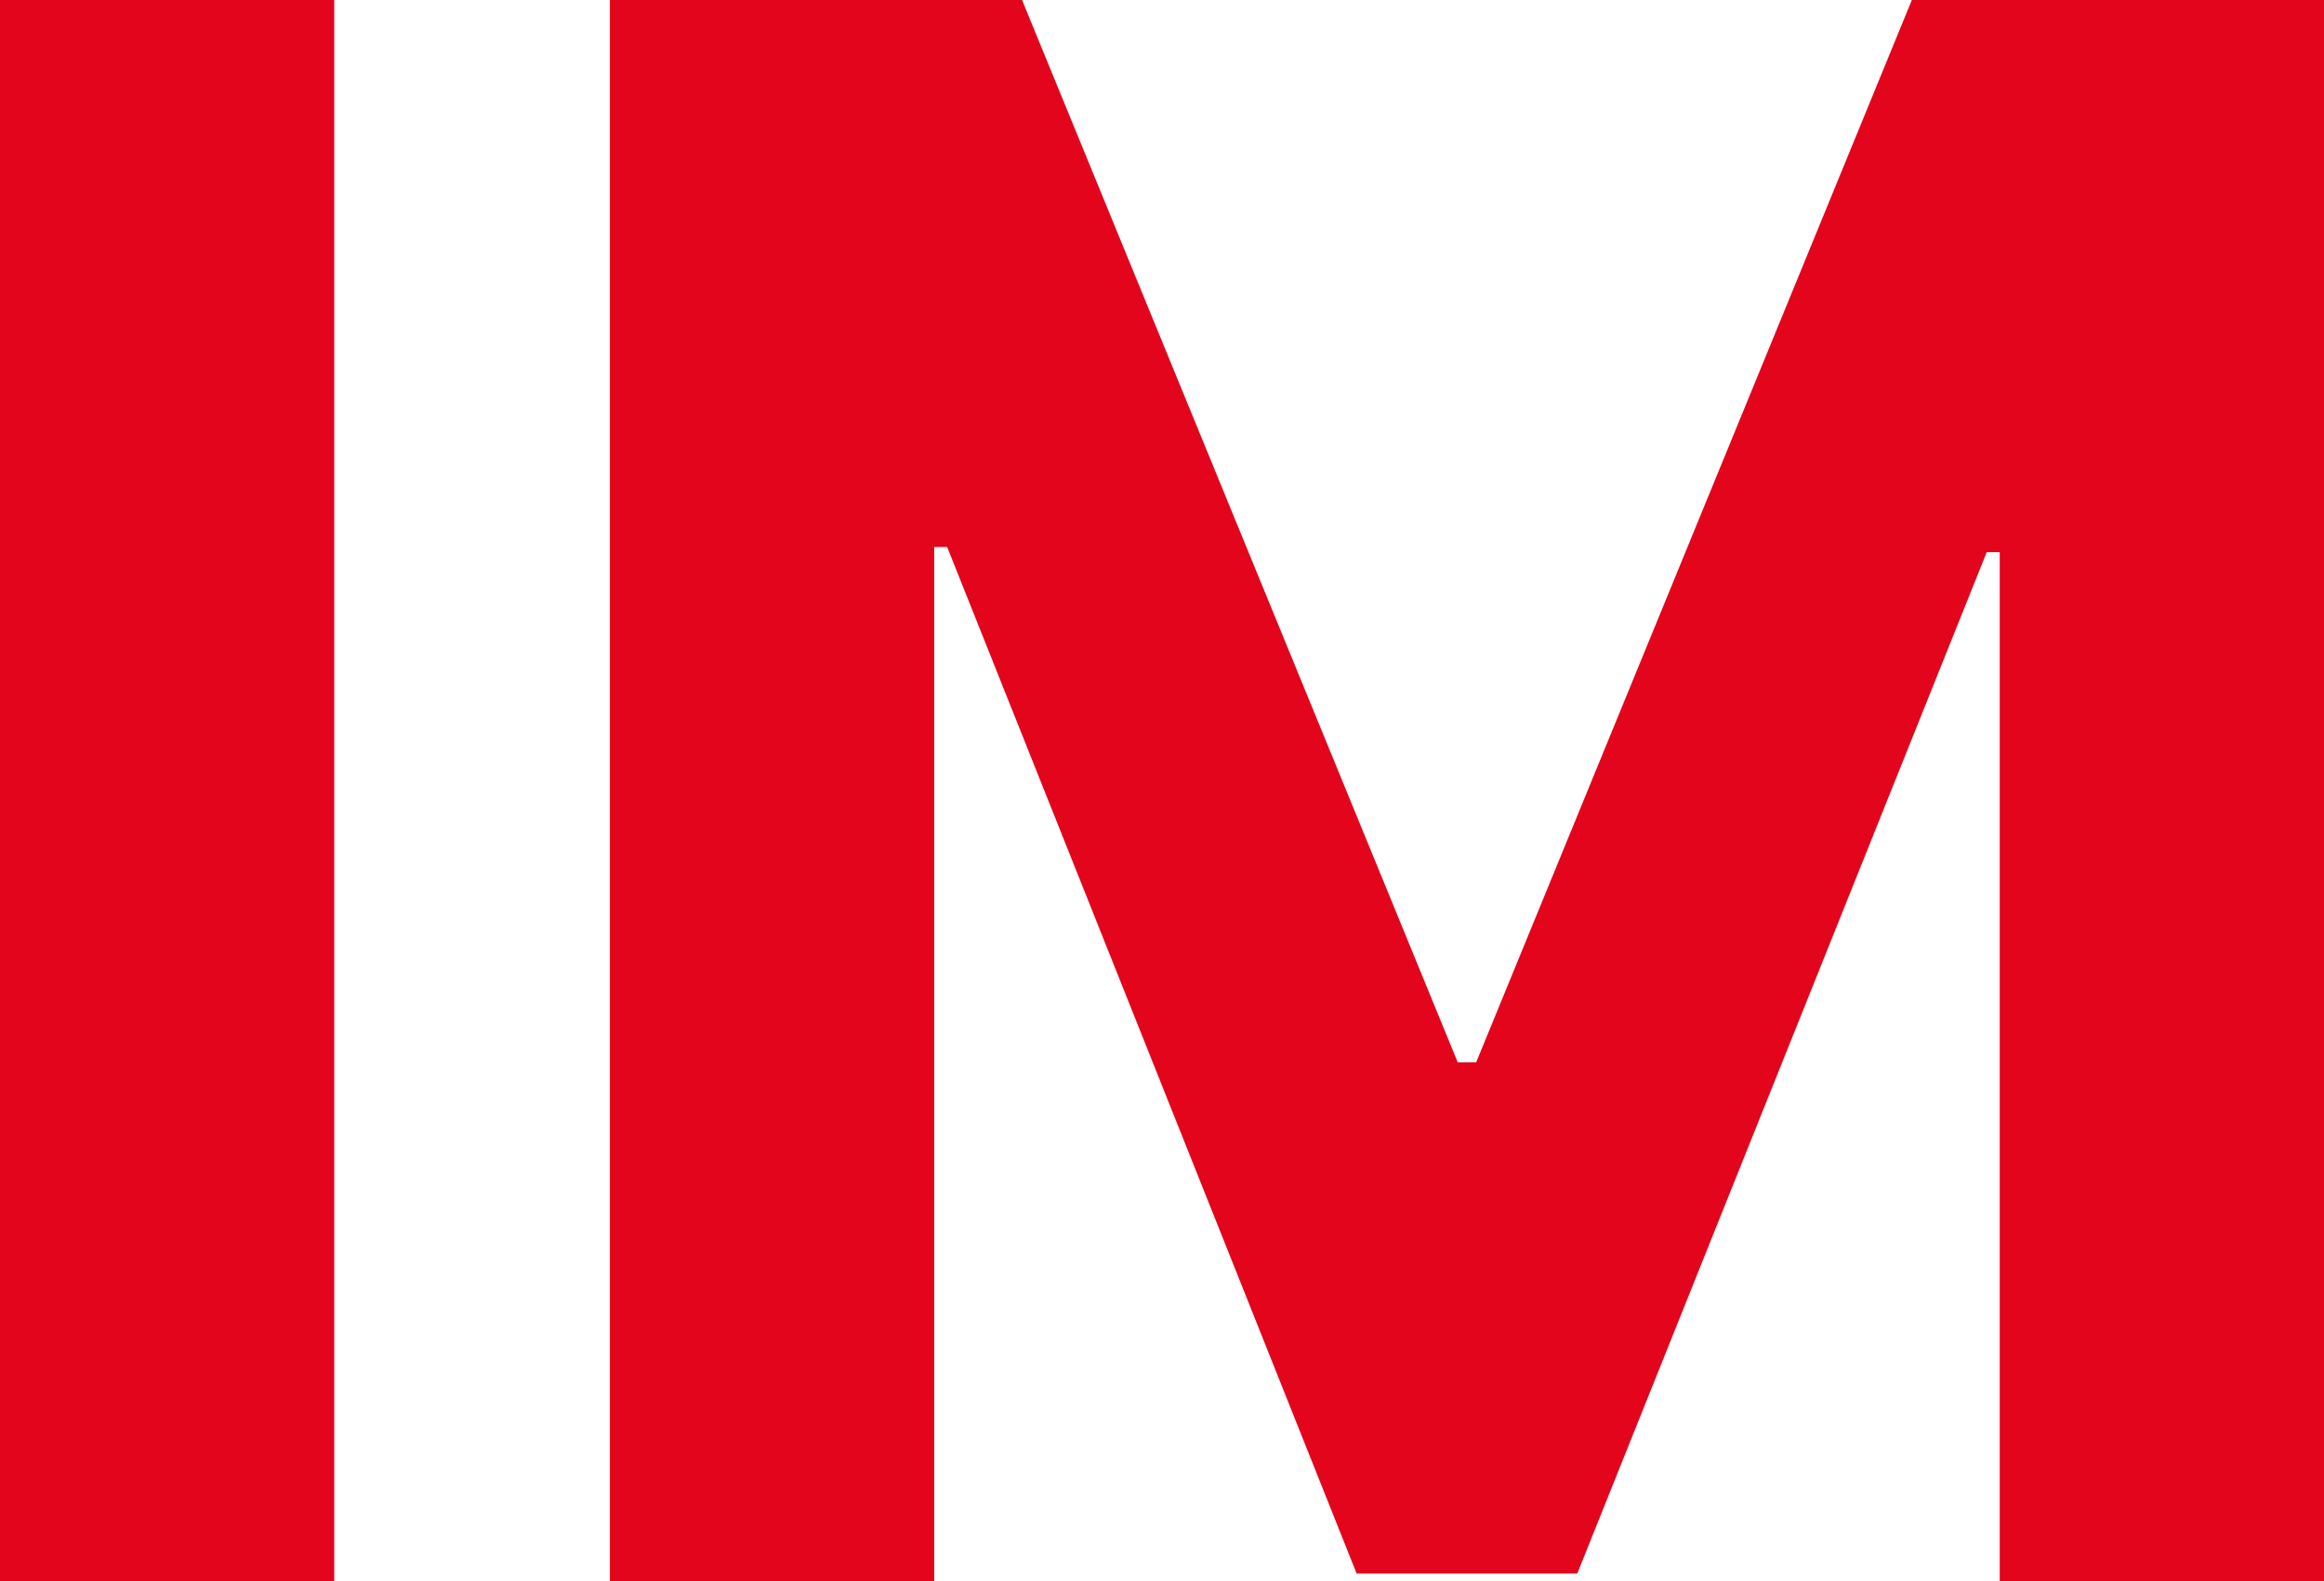 <svg xmlns="http://www.w3.org/2000/svg" viewBox="0 0 76.97 52.38">
    <defs>
        <style>.cls-1{fill:#e2051c;}</style>
    </defs>
    <title>Favicon IM</title>
    <g id="Calque_2" data-name="Calque 2">
        <g id="Calque_1-2" data-name="Calque 1">
            <path class="cls-1" d="M11.07,52.38H0V0H11.07Z"/>
            <path class="cls-1" d="M33.85,0,48.28,35.19h.61L63.32,0H77V52.38H66.23V18.29H65.8L52.24,52.12H44.93l-13.56-34h-.43V52.38H20.2V0Z"/>
        </g>
    </g>
</svg>
